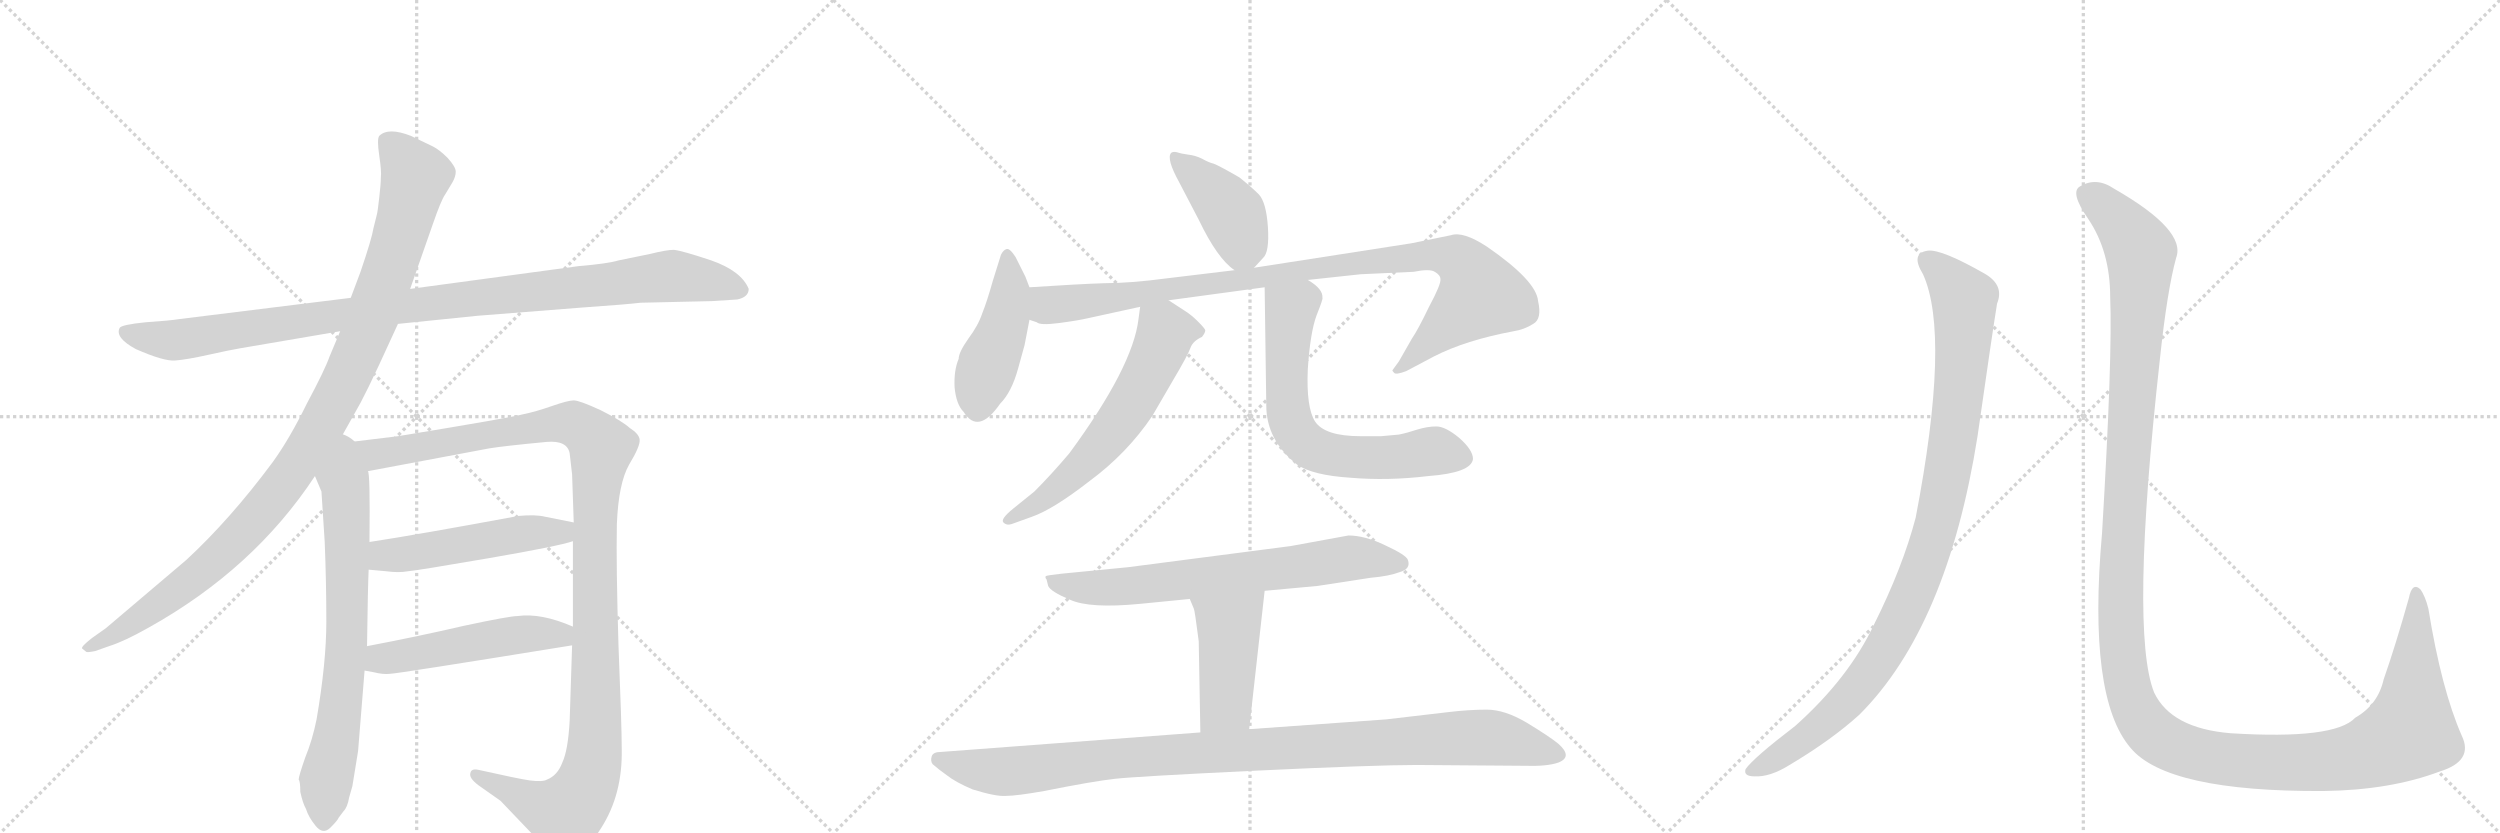 <svg version="1.1" viewBox="0 0 3072 1024" xmlns="http://www.w3.org/2000/svg">
  <g stroke="lightgray" stroke-dasharray="1,1" stroke-width="1" transform="scale(4, 4)">
    <line x1="0" y1="0" x2="256" y2="256"></line>
    <line x1="256" y1="0" x2="0" y2="256"></line>
    <line x1="128" y1="0" x2="128" y2="256"></line>
    <line x1="0" y1="128" x2="256" y2="128"></line>
    <line x1="256" y1="0" x2="512" y2="256"></line>
    <line x1="512" y1="0" x2="256" y2="256"></line>
    <line x1="384" y1="0" x2="384" y2="256"></line>
    <line x1="256" y1="128" x2="512" y2="128"></line>
    <line x1="512" y1="0" x2="768" y2="256"></line>
    <line x1="768" y1="0" x2="512" y2="256"></line>
    <line x1="640" y1="0" x2="640" y2="256"></line>
    <line x1="512" y1="128" x2="768" y2="128"></line>
  </g>
<g transform="scale(1, -1) translate(0, -850)">
   <style type="text/css">
    @keyframes keyframes0 {
      from {
       stroke: black;
       stroke-dashoffset: 1020;
       stroke-width: 128;
       }
       77% {
       animation-timing-function: step-end;
       stroke: black;
       stroke-dashoffset: 0;
       stroke-width: 128;
       }
       to {
       stroke: black;
       stroke-width: 1024;
       }
       }
       #make-me-a-hanzi-animation-0 {
         animation: keyframes0 1.08s both;
         animation-delay: 0s;
         animation-timing-function: linear;
       }
    @keyframes keyframes1 {
      from {
       stroke: black;
       stroke-dashoffset: 1046;
       stroke-width: 128;
       }
       77% {
       animation-timing-function: step-end;
       stroke: black;
       stroke-dashoffset: 0;
       stroke-width: 128;
       }
       to {
       stroke: black;
       stroke-width: 1024;
       }
       }
       #make-me-a-hanzi-animation-1 {
         animation: keyframes1 1.101s both;
         animation-delay: 1.08s;
         animation-timing-function: linear;
       }
    @keyframes keyframes2 {
      from {
       stroke: black;
       stroke-dashoffset: 716;
       stroke-width: 128;
       }
       70% {
       animation-timing-function: step-end;
       stroke: black;
       stroke-dashoffset: 0;
       stroke-width: 128;
       }
       to {
       stroke: black;
       stroke-width: 1024;
       }
       }
       #make-me-a-hanzi-animation-2 {
         animation: keyframes2 0.833s both;
         animation-delay: 2.181s;
         animation-timing-function: linear;
       }
    @keyframes keyframes3 {
      from {
       stroke: black;
       stroke-dashoffset: 1168;
       stroke-width: 128;
       }
       79% {
       animation-timing-function: step-end;
       stroke: black;
       stroke-dashoffset: 0;
       stroke-width: 128;
       }
       to {
       stroke: black;
       stroke-width: 1024;
       }
       }
       #make-me-a-hanzi-animation-3 {
         animation: keyframes3 1.201s both;
         animation-delay: 3.014s;
         animation-timing-function: linear;
       }
    @keyframes keyframes4 {
      from {
       stroke: black;
       stroke-dashoffset: 504;
       stroke-width: 128;
       }
       62% {
       animation-timing-function: step-end;
       stroke: black;
       stroke-dashoffset: 0;
       stroke-width: 128;
       }
       to {
       stroke: black;
       stroke-width: 1024;
       }
       }
       #make-me-a-hanzi-animation-4 {
         animation: keyframes4 0.66s both;
         animation-delay: 4.215s;
         animation-timing-function: linear;
       }
    @keyframes keyframes5 {
      from {
       stroke: black;
       stroke-dashoffset: 501;
       stroke-width: 128;
       }
       62% {
       animation-timing-function: step-end;
       stroke: black;
       stroke-dashoffset: 0;
       stroke-width: 128;
       }
       to {
       stroke: black;
       stroke-width: 1024;
       }
       }
       #make-me-a-hanzi-animation-5 {
         animation: keyframes5 0.658s both;
         animation-delay: 4.875s;
         animation-timing-function: linear;
       }
    @keyframes keyframes6 {
      from {
       stroke: black;
       stroke-dashoffset: 414;
       stroke-width: 128;
       }
       57% {
       animation-timing-function: step-end;
       stroke: black;
       stroke-dashoffset: 0;
       stroke-width: 128;
       }
       to {
       stroke: black;
       stroke-width: 1024;
       }
       }
       #make-me-a-hanzi-animation-6 {
         animation: keyframes6 0.587s both;
         animation-delay: 5.532s;
         animation-timing-function: linear;
       }
    @keyframes keyframes7 {
      from {
       stroke: black;
       stroke-dashoffset: 448;
       stroke-width: 128;
       }
       59% {
       animation-timing-function: step-end;
       stroke: black;
       stroke-dashoffset: 0;
       stroke-width: 128;
       }
       to {
       stroke: black;
       stroke-width: 1024;
       }
       }
       #make-me-a-hanzi-animation-7 {
         animation: keyframes7 0.615s both;
         animation-delay: 6.119s;
         animation-timing-function: linear;
       }
    @keyframes keyframes8 {
      from {
       stroke: black;
       stroke-dashoffset: 971;
       stroke-width: 128;
       }
       76% {
       animation-timing-function: step-end;
       stroke: black;
       stroke-dashoffset: 0;
       stroke-width: 128;
       }
       to {
       stroke: black;
       stroke-width: 1024;
       }
       }
       #make-me-a-hanzi-animation-8 {
         animation: keyframes8 1.04s both;
         animation-delay: 6.734s;
         animation-timing-function: linear;
       }
    @keyframes keyframes9 {
      from {
       stroke: black;
       stroke-dashoffset: 602;
       stroke-width: 128;
       }
       66% {
       animation-timing-function: step-end;
       stroke: black;
       stroke-dashoffset: 0;
       stroke-width: 128;
       }
       to {
       stroke: black;
       stroke-width: 1024;
       }
       }
       #make-me-a-hanzi-animation-9 {
         animation: keyframes9 0.74s both;
         animation-delay: 7.774s;
         animation-timing-function: linear;
       }
    @keyframes keyframes10 {
      from {
       stroke: black;
       stroke-dashoffset: 655;
       stroke-width: 128;
       }
       68% {
       animation-timing-function: step-end;
       stroke: black;
       stroke-dashoffset: 0;
       stroke-width: 128;
       }
       to {
       stroke: black;
       stroke-width: 1024;
       }
       }
       #make-me-a-hanzi-animation-10 {
         animation: keyframes10 0.783s both;
         animation-delay: 8.514s;
         animation-timing-function: linear;
       }
    @keyframes keyframes11 {
      from {
       stroke: black;
       stroke-dashoffset: 693;
       stroke-width: 128;
       }
       69% {
       animation-timing-function: step-end;
       stroke: black;
       stroke-dashoffset: 0;
       stroke-width: 128;
       }
       to {
       stroke: black;
       stroke-width: 1024;
       }
       }
       #make-me-a-hanzi-animation-11 {
         animation: keyframes11 0.814s both;
         animation-delay: 9.297s;
         animation-timing-function: linear;
       }
    @keyframes keyframes12 {
      from {
       stroke: black;
       stroke-dashoffset: 441;
       stroke-width: 128;
       }
       59% {
       animation-timing-function: step-end;
       stroke: black;
       stroke-dashoffset: 0;
       stroke-width: 128;
       }
       to {
       stroke: black;
       stroke-width: 1024;
       }
       }
       #make-me-a-hanzi-animation-12 {
         animation: keyframes12 0.609s both;
         animation-delay: 10.111s;
         animation-timing-function: linear;
       }
    @keyframes keyframes13 {
      from {
       stroke: black;
       stroke-dashoffset: 1019;
       stroke-width: 128;
       }
       77% {
       animation-timing-function: step-end;
       stroke: black;
       stroke-dashoffset: 0;
       stroke-width: 128;
       }
       to {
       stroke: black;
       stroke-width: 1024;
       }
       }
       #make-me-a-hanzi-animation-13 {
         animation: keyframes13 1.079s both;
         animation-delay: 10.72s;
         animation-timing-function: linear;
       }
    @keyframes keyframes14 {
      from {
       stroke: black;
       stroke-dashoffset: 988;
       stroke-width: 128;
       }
       76% {
       animation-timing-function: step-end;
       stroke: black;
       stroke-dashoffset: 0;
       stroke-width: 128;
       }
       to {
       stroke: black;
       stroke-width: 1024;
       }
       }
       #make-me-a-hanzi-animation-14 {
         animation: keyframes14 1.054s both;
         animation-delay: 11.799s;
         animation-timing-function: linear;
       }
    @keyframes keyframes15 {
      from {
       stroke: black;
       stroke-dashoffset: 1451;
       stroke-width: 128;
       }
       83% {
       animation-timing-function: step-end;
       stroke: black;
       stroke-dashoffset: 0;
       stroke-width: 128;
       }
       to {
       stroke: black;
       stroke-width: 1024;
       }
       }
       #make-me-a-hanzi-animation-15 {
         animation: keyframes15 1.431s both;
         animation-delay: 12.853s;
         animation-timing-function: linear;
       }
</style>
<path d="M 489 452 L 587 462 L 714 472 Q 771 476 787 478 L 875 480 L 906 482 Q 920 485 920 495 Q 911 517 874 530 Q 838 542 828 543 Q 819 543 799 538 L 760 530 Q 747 526 711 523 L 504 495 L 431 484 L 221 458 Q 209 456 179 454 Q 149 451 147 447 Q 141 435 167 421 Q 201 406 215 407 Q 229 408 256 414 Q 283 420 295 422 L 418 443 L 489 452 Z" fill="lightgray"></path> 
<path d="M 415 305 L 443 355 Q 452 372 466 402 L 489 452 L 504 495 L 532 575 Q 542 604 547 611 L 556 626 Q 560 633 560 639 Q 560 645 550 656 Q 540 666 532 670 L 505 683 Q 477 694 466 683 Q 463 679 466 659 Q 469 639 468 632 Q 468 624 466 607 Q 464 589 463 586 L 459 570 Q 457 557 443 516 L 431 484 L 418 443 L 405 412 Q 399 395 377 354 Q 356 311 335 282 Q 283 212 229 162 L 130 78 L 113 66 Q 99 55 101 53 L 106 49 Q 107 48 117 50 L 134 56 Q 153 62 183 79 Q 312 151 387 265 L 415 305 Z" fill="lightgray"></path> 
<path d="M 387 265 L 395 246 L 399 184 Q 401 135 401 86 Q 401 36 389 -34 Q 384 -59 375 -81 Q 367 -104 367 -108 Q 369 -110 369 -123 Q 372 -137 376 -144 Q 379 -154 388 -165 Q 397 -176 406 -167 Q 415 -158 416 -155 L 422 -147 Q 427 -142 429 -130 L 433 -116 L 440 -73 L 448 26 L 451 56 Q 452 129 453 150 L 454 184 Q 455 270 452 271 C 444 341 360 328 387 265 Z" fill="lightgray"></path> 
<path d="M 704 185 L 704 80 L 703 57 L 700 -36 Q 698 -72 691 -87 Q 685 -103 672 -108 Q 667 -111 651 -109 Q 637 -107 588 -96 Q 579 -94 578 -100 Q 576 -106 588 -115 L 615 -134 L 658 -179 Q 682 -204 690 -206 Q 714 -208 739 -167 Q 765 -126 764 -71 Q 764 -42 760 57 Q 757 155 758 206 Q 760 256 773 279 Q 787 302 786 310 Q 785 317 774 324 Q 764 333 738 346 Q 712 358 705 358 Q 698 358 678 351 Q 658 344 643 341 Q 629 337 489 314 L 415 305 C 385 301 423 265 452 271 L 601 299 Q 619 302 672 307 Q 697 309 700 293 L 703 267 L 705 208 L 704 185 Z" fill="lightgray"></path> 
<path d="M 453 150 L 475 148 Q 490 146 501 148 Q 513 149 600 164 Q 687 179 704 185 C 733 193 734 202 705 208 L 670 215 Q 658 218 637 216 Q 513 193 454 184 C 424 179 423 153 453 150 Z" fill="lightgray"></path> 
<path d="M 448 26 L 459 24 Q 471 21 479 22 Q 487 22 703 57 C 733 62 732 69 704 80 Q 665 97 636 93 Q 626 93 570 81 Q 514 68 451 56 C 422 50 418 31 448 26 Z" fill="lightgray"></path> 
<path d="M 1541 521 L 1552 533 Q 1560 540 1558 571 Q 1556 601 1547 611 Q 1538 620 1523 632 Q 1497 647 1491 649 Q 1486 650 1477 655 Q 1469 659 1460 660 Q 1452 661 1446 663 Q 1441 664 1439 662 Q 1433 655 1449 626 L 1473 580 Q 1496 532 1517 518 C 1530 508 1530 508 1541 521 Z" fill="lightgray"></path> 
<path d="M 1265 497 L 1260 510 L 1248 534 Q 1241 545 1237 544 Q 1233 543 1230 537 L 1220 505 Q 1213 480 1207 465 Q 1202 450 1190 434 Q 1178 417 1178 409 Q 1172 395 1173 374 Q 1175 353 1184 344 Q 1202 315 1229 354 Q 1243 368 1251 397 L 1259 426 L 1265 457 L 1265 497 Z" fill="lightgray"></path> 
<path d="M 1265 457 L 1274 454 Q 1278 450 1301 453 Q 1324 456 1337 459 L 1401 473 L 1436 481 L 1554 497 L 1607 506 L 1672 513 L 1737 516 Q 1757 520 1763 516 Q 1770 512 1770 507 Q 1771 501 1756 473 Q 1742 444 1735 434 L 1719 406 L 1711 395 Q 1711 394 1713 392 Q 1715 389 1728 394 L 1762 412 Q 1801 432 1860 443 Q 1873 445 1884 452 Q 1895 458 1890 480 Q 1888 505 1827 547 Q 1798 566 1783 561 L 1734 551 L 1541 521 L 1517 518 L 1434 508 Q 1389 502 1357 502 Q 1326 501 1265 497 C 1235 495 1236 464 1265 457 Z" fill="lightgray"></path> 
<path d="M 1401 473 L 1399 458 Q 1392 399 1314 293 Q 1292 267 1271 246 L 1245 225 Q 1229 212 1233 208 Q 1237 204 1243 206 L 1268 215 Q 1294 224 1339 259 Q 1385 293 1416 339 L 1441 382 Q 1460 414 1463 423 Q 1466 431 1477 436 Q 1481 441 1481 444 Q 1481 446 1472 455 Q 1464 463 1456 468 L 1436 481 C 1411 497 1405 501 1401 473 Z" fill="lightgray"></path> 
<path d="M 1554 497 L 1556 352 Q 1556 309 1594 279 Q 1613 266 1659 263 Q 1705 259 1755 265 Q 1808 269 1810 286 Q 1810 297 1793 312 Q 1776 326 1765 326 Q 1754 326 1741 322 Q 1729 318 1719 316 L 1697 314 L 1672 314 Q 1628 314 1616 332 Q 1605 349 1607 396 Q 1610 442 1618 463 Q 1626 483 1625 484 Q 1626 495 1607 506 C 1583 524 1554 527 1554 497 Z" fill="lightgray"></path> 
<path d="M 1657 192 L 1586 179 L 1386 153 L 1304 145 Q 1286 143 1285 142 Q 1284 140 1286 138 L 1288 130 Q 1291 123 1315 113 Q 1339 102 1401 108 L 1462 114 L 1554 124 L 1619 130 L 1684 140 Q 1707 142 1720 147 Q 1734 151 1730 162 Q 1728 168 1702 180 Q 1677 192 1657 192 Z" fill="lightgray"></path> 
<path d="M 1462 114 L 1467 102 Q 1468 101 1473 62 L 1475 -50 C 1476 -80 1532 -76 1535 -46 L 1554 124 C 1557 154 1450 142 1462 114 Z" fill="lightgray"></path> 
<path d="M 1475 -50 L 1156 -74 Q 1147 -74 1145 -79 Q 1143 -85 1146 -89 Q 1154 -96 1164 -103 Q 1174 -111 1195 -120 Q 1224 -129 1236 -128 Q 1249 -128 1283 -122 Q 1343 -110 1370 -107 Q 1397 -104 1543 -97 Q 1690 -90 1741 -90 L 1872 -91 Q 1901 -92 1915 -87 Q 1933 -80 1915 -64 Q 1904 -55 1876 -38 Q 1849 -22 1827 -22 Q 1805 -22 1780 -25 L 1703 -34 L 1535 -46 L 1475 -50 Z" fill="lightgray"></path> 
<path d="M 2363 513 Q 2397 438 2354 214 Q 2338 153 2303 83 Q 2272 17 2206 -42 Q 2155 -81 2145 -95 Q 2142 -104 2156 -104 Q 2175 -105 2199 -90 Q 2251 -59 2285 -28 Q 2393 80 2430 314 Q 2448 440 2454 477 Q 2463 499 2440 513 Q 2386 544 2369 542 Q 2347 539 2363 513 Z" fill="lightgray"></path> 
<path d="M 2593 485 Q 2596 413 2583 195 Q 2565 -7 2618 -69 Q 2663 -123 2855 -122 Q 2937 -121 2998 -98 Q 3040 -85 3025 -54 Q 3000 3 2984 102 Q 2980 118 2974 126 Q 2964 135 2960 115 Q 2944 58 2929 15 Q 2922 -16 2894 -32 Q 2869 -59 2741 -51 Q 2668 -45 2647 -1 Q 2617 74 2654 408 Q 2663 493 2674 533 Q 2687 567 2598 618 Q 2576 633 2556 621 Q 2543 614 2566 581 Q 2593 541 2593 485 Z" fill="lightgray"></path> 
      <clipPath id="make-me-a-hanzi-clip-0">
      <path d="M 489 452 L 587 462 L 714 472 Q 771 476 787 478 L 875 480 L 906 482 Q 920 485 920 495 Q 911 517 874 530 Q 838 542 828 543 Q 819 543 799 538 L 760 530 Q 747 526 711 523 L 504 495 L 431 484 L 221 458 Q 209 456 179 454 Q 149 451 147 447 Q 141 435 167 421 Q 201 406 215 407 Q 229 408 256 414 Q 283 420 295 422 L 418 443 L 489 452 Z" fill="lightgray"></path>
      </clipPath>
      <path clip-path="url(#make-me-a-hanzi-clip-0)" d="M 152 443 L 218 432 L 544 480 L 827 511 L 908 495 " fill="none" id="make-me-a-hanzi-animation-0" stroke-dasharray="892 1784" stroke-linecap="round"></path>

      <clipPath id="make-me-a-hanzi-clip-1">
      <path d="M 415 305 L 443 355 Q 452 372 466 402 L 489 452 L 504 495 L 532 575 Q 542 604 547 611 L 556 626 Q 560 633 560 639 Q 560 645 550 656 Q 540 666 532 670 L 505 683 Q 477 694 466 683 Q 463 679 466 659 Q 469 639 468 632 Q 468 624 466 607 Q 464 589 463 586 L 459 570 Q 457 557 443 516 L 431 484 L 418 443 L 405 412 Q 399 395 377 354 Q 356 311 335 282 Q 283 212 229 162 L 130 78 L 113 66 Q 99 55 101 53 L 106 49 Q 107 48 117 50 L 134 56 Q 153 62 183 79 Q 312 151 387 265 L 415 305 Z" fill="lightgray"></path>
      </clipPath>
      <path clip-path="url(#make-me-a-hanzi-clip-1)" d="M 475 677 L 511 633 L 481 526 L 447 433 L 389 316 L 327 227 L 277 174 L 195 107 L 105 53 " fill="none" id="make-me-a-hanzi-animation-1" stroke-dasharray="918 1836" stroke-linecap="round"></path>

      <clipPath id="make-me-a-hanzi-clip-2">
      <path d="M 387 265 L 395 246 L 399 184 Q 401 135 401 86 Q 401 36 389 -34 Q 384 -59 375 -81 Q 367 -104 367 -108 Q 369 -110 369 -123 Q 372 -137 376 -144 Q 379 -154 388 -165 Q 397 -176 406 -167 Q 415 -158 416 -155 L 422 -147 Q 427 -142 429 -130 L 433 -116 L 440 -73 L 448 26 L 451 56 Q 452 129 453 150 L 454 184 Q 455 270 452 271 C 444 341 360 328 387 265 Z" fill="lightgray"></path>
      </clipPath>
      <path clip-path="url(#make-me-a-hanzi-clip-2)" d="M 416 297 L 425 240 L 427 89 L 420 -7 L 400 -114 L 398 -160 " fill="none" id="make-me-a-hanzi-animation-2" stroke-dasharray="588 1176" stroke-linecap="round"></path>

      <clipPath id="make-me-a-hanzi-clip-3">
      <path d="M 704 185 L 704 80 L 703 57 L 700 -36 Q 698 -72 691 -87 Q 685 -103 672 -108 Q 667 -111 651 -109 Q 637 -107 588 -96 Q 579 -94 578 -100 Q 576 -106 588 -115 L 615 -134 L 658 -179 Q 682 -204 690 -206 Q 714 -208 739 -167 Q 765 -126 764 -71 Q 764 -42 760 57 Q 757 155 758 206 Q 760 256 773 279 Q 787 302 786 310 Q 785 317 774 324 Q 764 333 738 346 Q 712 358 705 358 Q 698 358 678 351 Q 658 344 643 341 Q 629 337 489 314 L 415 305 C 385 301 423 265 452 271 L 601 299 Q 619 302 672 307 Q 697 309 700 293 L 703 267 L 705 208 L 704 185 Z" fill="lightgray"></path>
      </clipPath>
      <path clip-path="url(#make-me-a-hanzi-clip-3)" d="M 423 304 L 458 291 L 704 330 L 739 300 L 731 201 L 731 -60 L 717 -123 L 695 -149 L 681 -147 L 585 -102 " fill="none" id="make-me-a-hanzi-animation-3" stroke-dasharray="1040 2080" stroke-linecap="round"></path>

      <clipPath id="make-me-a-hanzi-clip-4">
      <path d="M 453 150 L 475 148 Q 490 146 501 148 Q 513 149 600 164 Q 687 179 704 185 C 733 193 734 202 705 208 L 670 215 Q 658 218 637 216 Q 513 193 454 184 C 424 179 423 153 453 150 Z" fill="lightgray"></path>
      </clipPath>
      <path clip-path="url(#make-me-a-hanzi-clip-4)" d="M 459 155 L 471 166 L 645 195 L 690 196 L 698 203 " fill="none" id="make-me-a-hanzi-animation-4" stroke-dasharray="376 752" stroke-linecap="round"></path>

      <clipPath id="make-me-a-hanzi-clip-5">
      <path d="M 448 26 L 459 24 Q 471 21 479 22 Q 487 22 703 57 C 733 62 732 69 704 80 Q 665 97 636 93 Q 626 93 570 81 Q 514 68 451 56 C 422 50 418 31 448 26 Z" fill="lightgray"></path>
      </clipPath>
      <path clip-path="url(#make-me-a-hanzi-clip-5)" d="M 455 33 L 468 40 L 585 62 L 643 71 L 685 68 L 693 75 " fill="none" id="make-me-a-hanzi-animation-5" stroke-dasharray="373 746" stroke-linecap="round"></path>

      <clipPath id="make-me-a-hanzi-clip-6">
      <path d="M 1541 521 L 1552 533 Q 1560 540 1558 571 Q 1556 601 1547 611 Q 1538 620 1523 632 Q 1497 647 1491 649 Q 1486 650 1477 655 Q 1469 659 1460 660 Q 1452 661 1446 663 Q 1441 664 1439 662 Q 1433 655 1449 626 L 1473 580 Q 1496 532 1517 518 C 1530 508 1530 508 1541 521 Z" fill="lightgray"></path>
      </clipPath>
      <path clip-path="url(#make-me-a-hanzi-clip-6)" d="M 1443 657 L 1516 585 L 1526 549 L 1521 532 " fill="none" id="make-me-a-hanzi-animation-6" stroke-dasharray="286 572" stroke-linecap="round"></path>

      <clipPath id="make-me-a-hanzi-clip-7">
      <path d="M 1265 497 L 1260 510 L 1248 534 Q 1241 545 1237 544 Q 1233 543 1230 537 L 1220 505 Q 1213 480 1207 465 Q 1202 450 1190 434 Q 1178 417 1178 409 Q 1172 395 1173 374 Q 1175 353 1184 344 Q 1202 315 1229 354 Q 1243 368 1251 397 L 1259 426 L 1265 457 L 1265 497 Z" fill="lightgray"></path>
      </clipPath>
      <path clip-path="url(#make-me-a-hanzi-clip-7)" d="M 1239 535 L 1242 495 L 1235 455 L 1203 371 L 1201 350 " fill="none" id="make-me-a-hanzi-animation-7" stroke-dasharray="320 640" stroke-linecap="round"></path>

      <clipPath id="make-me-a-hanzi-clip-8">
      <path d="M 1265 457 L 1274 454 Q 1278 450 1301 453 Q 1324 456 1337 459 L 1401 473 L 1436 481 L 1554 497 L 1607 506 L 1672 513 L 1737 516 Q 1757 520 1763 516 Q 1770 512 1770 507 Q 1771 501 1756 473 Q 1742 444 1735 434 L 1719 406 L 1711 395 Q 1711 394 1713 392 Q 1715 389 1728 394 L 1762 412 Q 1801 432 1860 443 Q 1873 445 1884 452 Q 1895 458 1890 480 Q 1888 505 1827 547 Q 1798 566 1783 561 L 1734 551 L 1541 521 L 1517 518 L 1434 508 Q 1389 502 1357 502 Q 1326 501 1265 497 C 1235 495 1236 464 1265 457 Z" fill="lightgray"></path>
      </clipPath>
      <path clip-path="url(#make-me-a-hanzi-clip-8)" d="M 1275 490 L 1285 477 L 1305 476 L 1669 528 L 1756 537 L 1792 530 L 1802 523 L 1820 488 L 1719 398 " fill="none" id="make-me-a-hanzi-animation-8" stroke-dasharray="843 1686" stroke-linecap="round"></path>

      <clipPath id="make-me-a-hanzi-clip-9">
      <path d="M 1401 473 L 1399 458 Q 1392 399 1314 293 Q 1292 267 1271 246 L 1245 225 Q 1229 212 1233 208 Q 1237 204 1243 206 L 1268 215 Q 1294 224 1339 259 Q 1385 293 1416 339 L 1441 382 Q 1460 414 1463 423 Q 1466 431 1477 436 Q 1481 441 1481 444 Q 1481 446 1472 455 Q 1464 463 1456 468 L 1436 481 C 1411 497 1405 501 1401 473 Z" fill="lightgray"></path>
      </clipPath>
      <path clip-path="url(#make-me-a-hanzi-clip-9)" d="M 1470 444 L 1432 441 L 1394 359 L 1362 314 L 1308 257 L 1239 210 " fill="none" id="make-me-a-hanzi-animation-9" stroke-dasharray="474 948" stroke-linecap="round"></path>

      <clipPath id="make-me-a-hanzi-clip-10">
      <path d="M 1554 497 L 1556 352 Q 1556 309 1594 279 Q 1613 266 1659 263 Q 1705 259 1755 265 Q 1808 269 1810 286 Q 1810 297 1793 312 Q 1776 326 1765 326 Q 1754 326 1741 322 Q 1729 318 1719 316 L 1697 314 L 1672 314 Q 1628 314 1616 332 Q 1605 349 1607 396 Q 1610 442 1618 463 Q 1626 483 1625 484 Q 1626 495 1607 506 C 1583 524 1554 527 1554 497 Z" fill="lightgray"></path>
      </clipPath>
      <path clip-path="url(#make-me-a-hanzi-clip-10)" d="M 1562 490 L 1586 468 L 1581 360 L 1591 320 L 1606 304 L 1653 289 L 1693 287 L 1770 295 L 1797 288 " fill="none" id="make-me-a-hanzi-animation-10" stroke-dasharray="527 1054" stroke-linecap="round"></path>

      <clipPath id="make-me-a-hanzi-clip-11">
      <path d="M 1657 192 L 1586 179 L 1386 153 L 1304 145 Q 1286 143 1285 142 Q 1284 140 1286 138 L 1288 130 Q 1291 123 1315 113 Q 1339 102 1401 108 L 1462 114 L 1554 124 L 1619 130 L 1684 140 Q 1707 142 1720 147 Q 1734 151 1730 162 Q 1728 168 1702 180 Q 1677 192 1657 192 Z" fill="lightgray"></path>
      </clipPath>
      <path clip-path="url(#make-me-a-hanzi-clip-11)" d="M 1288 141 L 1312 130 L 1372 128 L 1655 164 L 1720 158 " fill="none" id="make-me-a-hanzi-animation-11" stroke-dasharray="565 1130" stroke-linecap="round"></path>

      <clipPath id="make-me-a-hanzi-clip-12">
      <path d="M 1462 114 L 1467 102 Q 1468 101 1473 62 L 1475 -50 C 1476 -80 1532 -76 1535 -46 L 1554 124 C 1557 154 1450 142 1462 114 Z" fill="lightgray"></path>
      </clipPath>
      <path clip-path="url(#make-me-a-hanzi-clip-12)" d="M 1547 117 L 1509 78 L 1506 -16 L 1482 -43 " fill="none" id="make-me-a-hanzi-animation-12" stroke-dasharray="313 626" stroke-linecap="round"></path>

      <clipPath id="make-me-a-hanzi-clip-13">
      <path d="M 1475 -50 L 1156 -74 Q 1147 -74 1145 -79 Q 1143 -85 1146 -89 Q 1154 -96 1164 -103 Q 1174 -111 1195 -120 Q 1224 -129 1236 -128 Q 1249 -128 1283 -122 Q 1343 -110 1370 -107 Q 1397 -104 1543 -97 Q 1690 -90 1741 -90 L 1872 -91 Q 1901 -92 1915 -87 Q 1933 -80 1915 -64 Q 1904 -55 1876 -38 Q 1849 -22 1827 -22 Q 1805 -22 1780 -25 L 1703 -34 L 1535 -46 L 1475 -50 Z" fill="lightgray"></path>
      </clipPath>
      <path clip-path="url(#make-me-a-hanzi-clip-13)" d="M 1154 -83 L 1198 -95 L 1240 -98 L 1405 -79 L 1820 -56 L 1912 -75 " fill="none" id="make-me-a-hanzi-animation-13" stroke-dasharray="891 1782" stroke-linecap="round"></path>

      <clipPath id="make-me-a-hanzi-clip-14">
      <path d="M 2363 513 Q 2397 438 2354 214 Q 2338 153 2303 83 Q 2272 17 2206 -42 Q 2155 -81 2145 -95 Q 2142 -104 2156 -104 Q 2175 -105 2199 -90 Q 2251 -59 2285 -28 Q 2393 80 2430 314 Q 2448 440 2454 477 Q 2463 499 2440 513 Q 2386 544 2369 542 Q 2347 539 2363 513 Z" fill="lightgray"></path>
      </clipPath>
      <path clip-path="url(#make-me-a-hanzi-clip-14)" d="M 2370 527 L 2399 503 L 2412 486 L 2414 471 L 2410 389 L 2394 272 L 2364 156 L 2330 77 L 2281 2 L 2235 -43 L 2153 -97 " fill="none" id="make-me-a-hanzi-animation-14" stroke-dasharray="860 1720" stroke-linecap="round"></path>

      <clipPath id="make-me-a-hanzi-clip-15">
      <path d="M 2593 485 Q 2596 413 2583 195 Q 2565 -7 2618 -69 Q 2663 -123 2855 -122 Q 2937 -121 2998 -98 Q 3040 -85 3025 -54 Q 3000 3 2984 102 Q 2980 118 2974 126 Q 2964 135 2960 115 Q 2944 58 2929 15 Q 2922 -16 2894 -32 Q 2869 -59 2741 -51 Q 2668 -45 2647 -1 Q 2617 74 2654 408 Q 2663 493 2674 533 Q 2687 567 2598 618 Q 2576 633 2556 621 Q 2543 614 2566 581 Q 2593 541 2593 485 Z" fill="lightgray"></path>
      </clipPath>
      <path clip-path="url(#make-me-a-hanzi-clip-15)" d="M 2566 610 L 2595 589 L 2631 538 L 2605 98 L 2615 5 L 2640 -46 L 2677 -70 L 2700 -77 L 2780 -87 L 2877 -83 L 2941 -61 L 2961 -50 L 2962 -44 L 2971 91 L 2968 119 " fill="none" id="make-me-a-hanzi-animation-15" stroke-dasharray="1323 2646" stroke-linecap="round"></path>

</g>
</svg>
